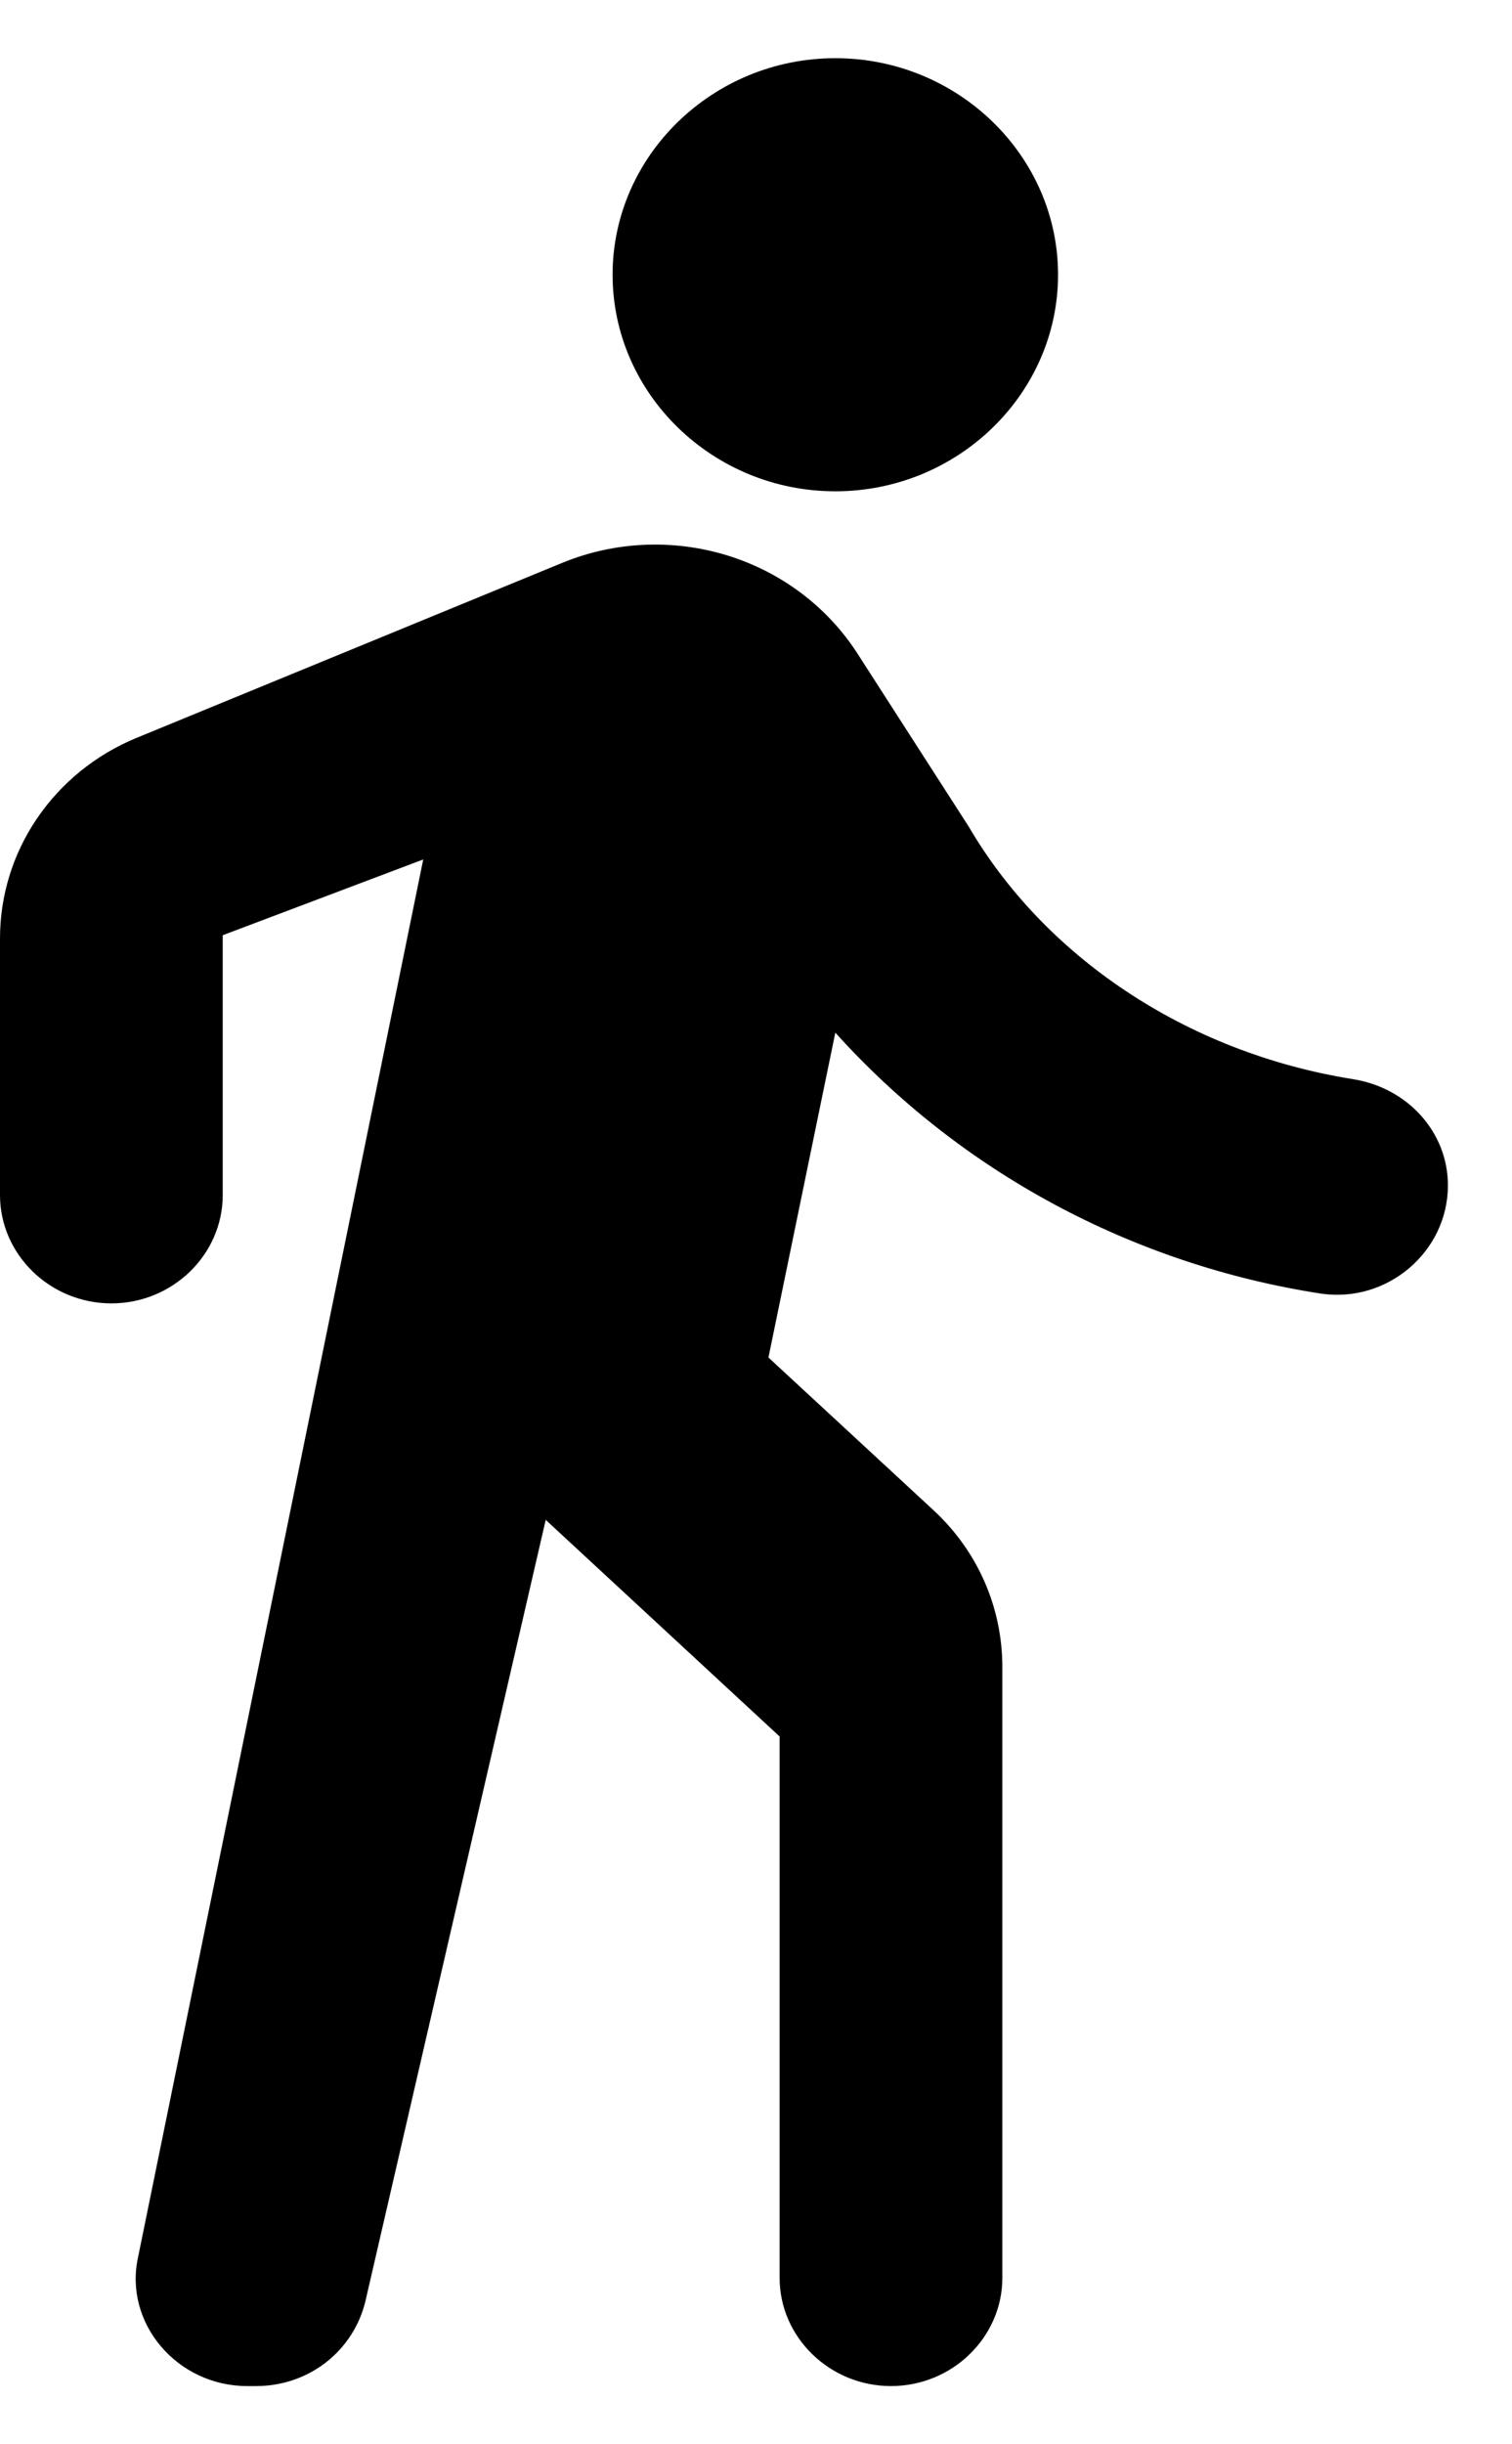 <svg width="13" height="21" viewBox="0 0 13 21" fill="none" xmlns="http://www.w3.org/2000/svg">
<path d="M7.182 4.221C8.235 4.221 9.097 3.384 9.097 2.36C9.097 1.337 8.235 0.5 7.182 0.5C6.129 0.5 5.267 1.337 5.267 2.36C5.267 3.384 6.129 4.221 7.182 4.221ZM3.639 7.384L1.187 19.393C1.063 19.96 1.523 20.5 2.126 20.5H2.202C2.653 20.5 3.036 20.202 3.141 19.774L4.692 13.058L6.703 14.919V19.57C6.703 20.081 7.134 20.5 7.661 20.5C8.187 20.5 8.618 20.081 8.618 19.57V14.323C8.618 13.812 8.408 13.328 8.025 12.974L6.607 11.663L7.182 8.872C8.261 10.07 9.738 10.864 11.357 11.114C11.932 11.198 12.449 10.751 12.449 10.184C12.449 9.728 12.104 9.347 11.635 9.272C10.179 9.04 8.973 8.202 8.331 7.105L7.373 5.616C7.115 5.215 6.718 4.915 6.253 4.772C5.788 4.629 5.285 4.651 4.836 4.835L1.168 6.342C0.821 6.486 0.526 6.726 0.318 7.032C0.11 7.338 -0 7.696 7.35904e-07 8.063V10.267C7.35904e-07 10.779 0.431 11.198 0.958 11.198C1.484 11.198 1.915 10.779 1.915 10.267V8.035L3.639 7.384Z" fill="currentColor"/>
</svg>
